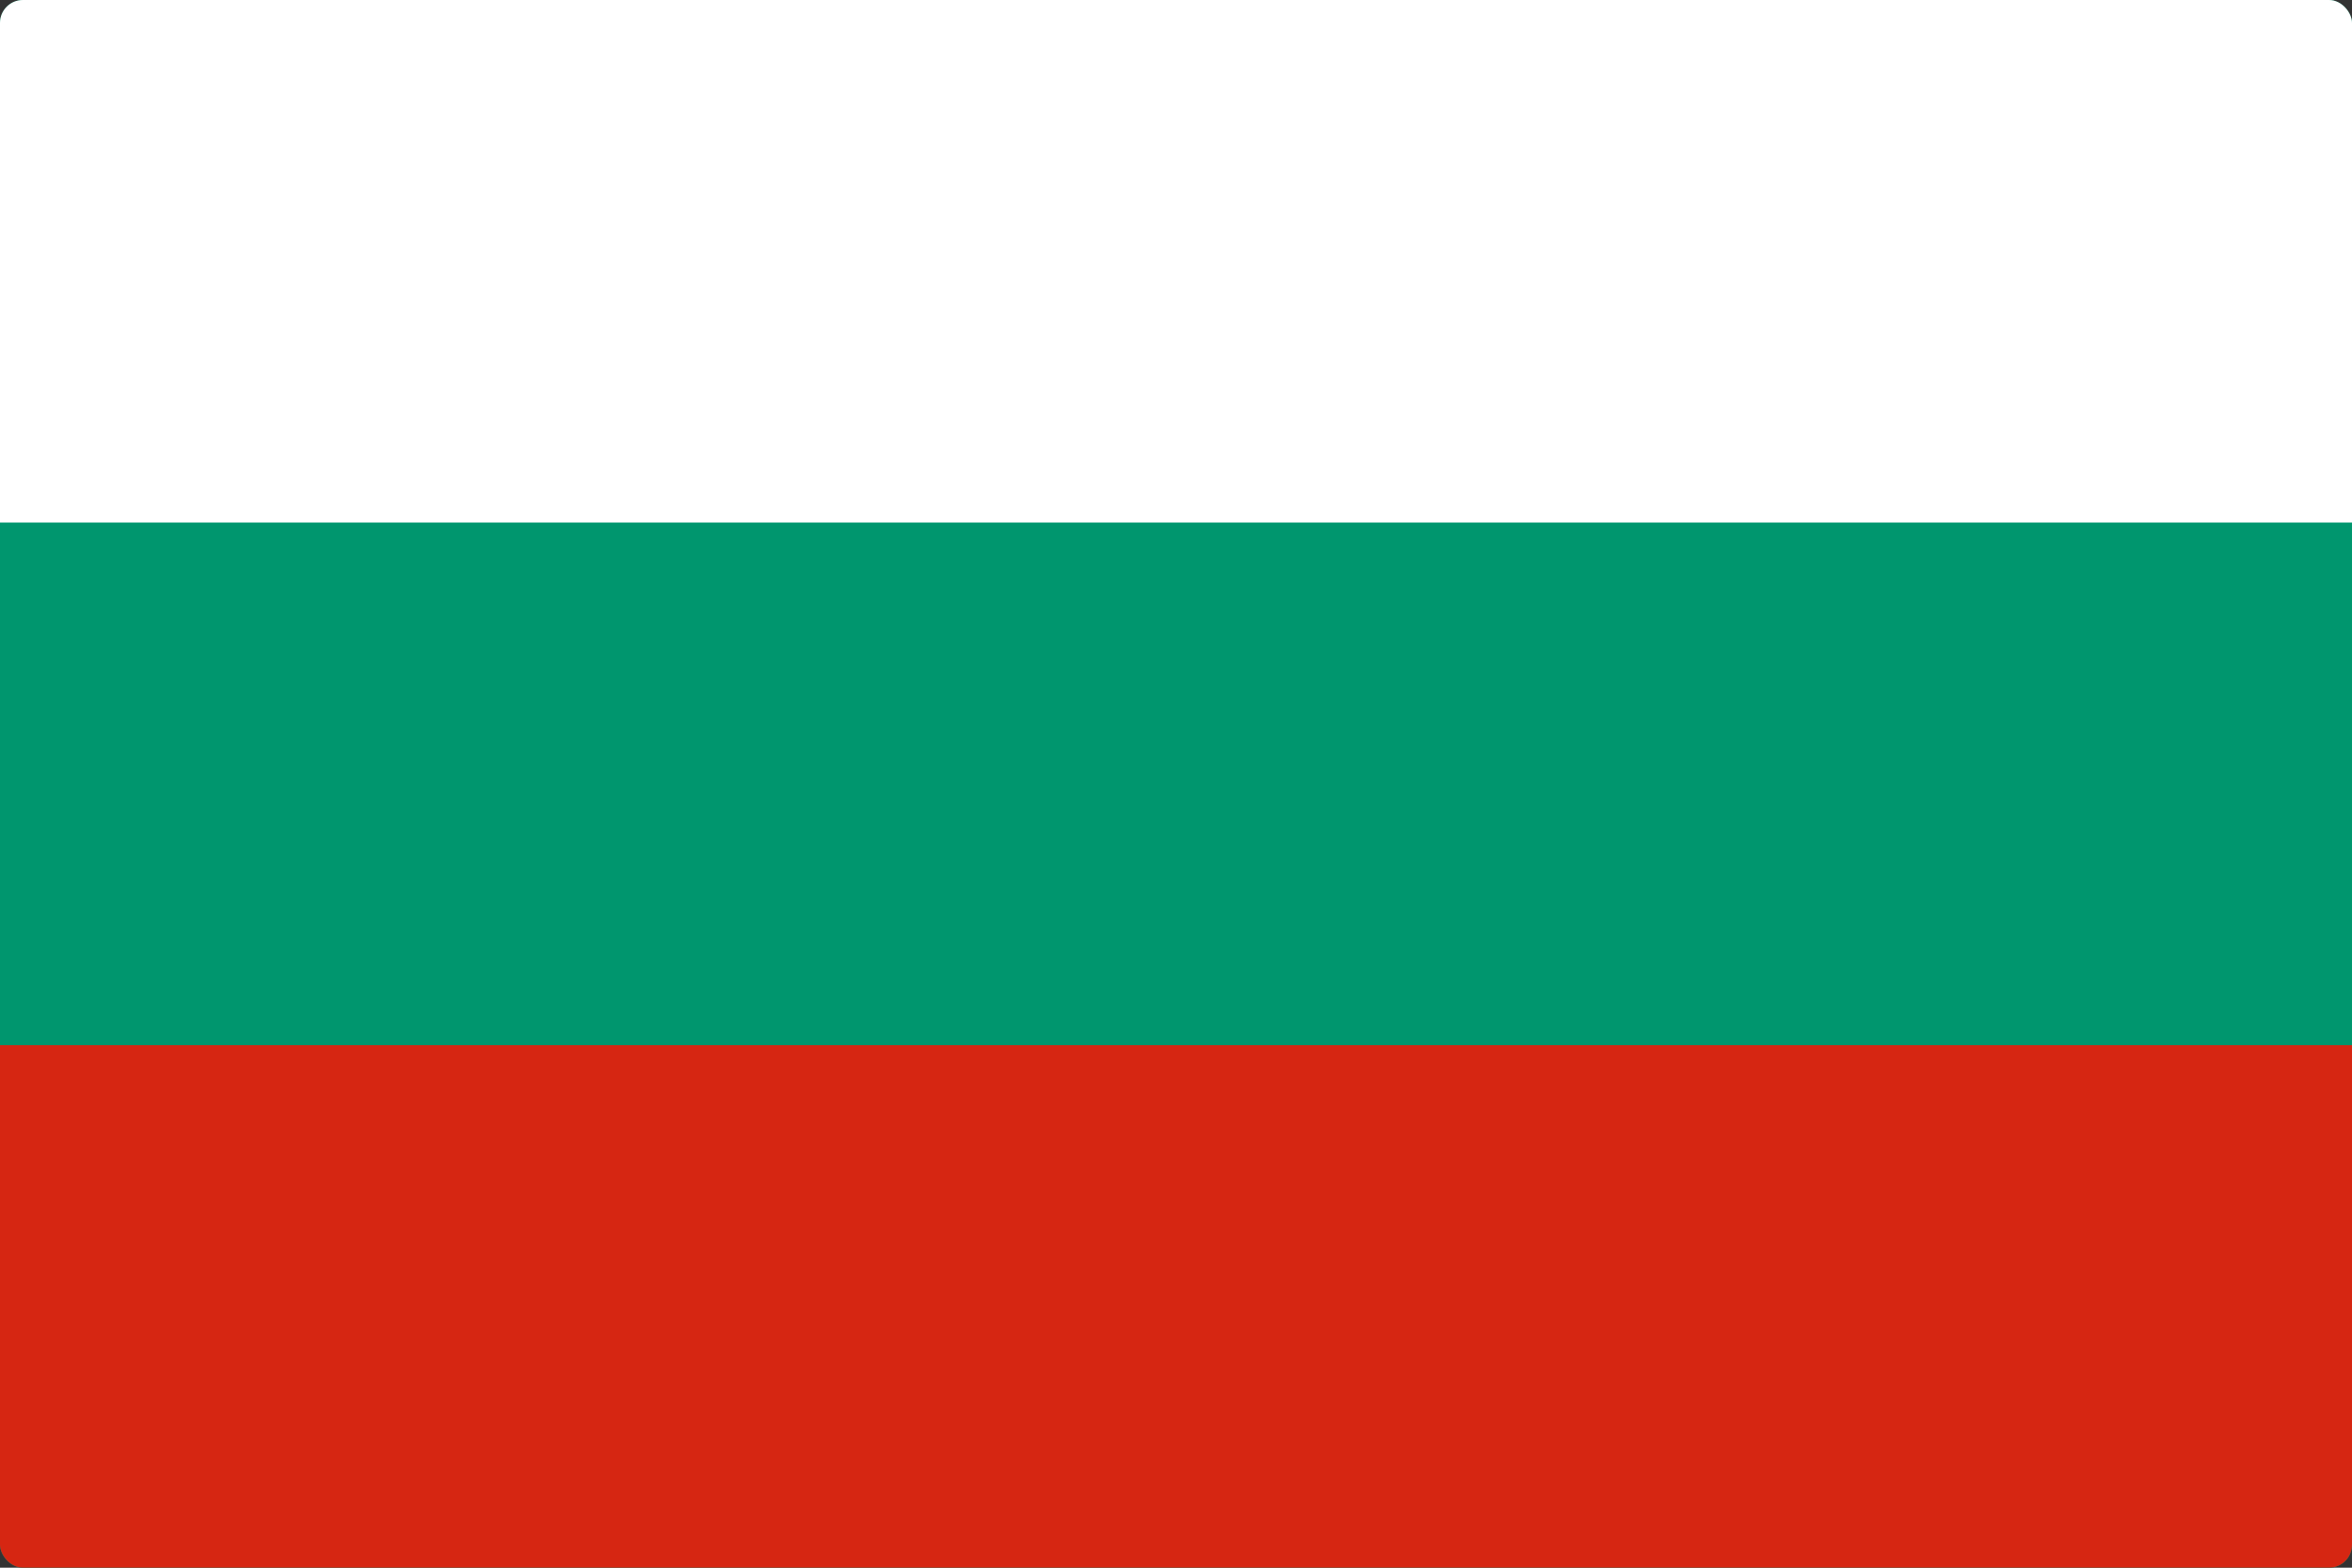 <svg width="513" height="342" viewBox="0 0 513 342" fill="none" xmlns="http://www.w3.org/2000/svg">
<rect x="0" y="0" width="513" height="342" fill="#333333" stroke="none"/>
<g clip-path="url(#clip0_301_1567)">
<path d="M0 0.004H513V341.997H0V0.004Z" fill="#00966E"/>
<path d="M0 0.004H513V114.001H0V0.004Z" fill="white"/>
<path d="M0 228H513V341.997H0V228Z" fill="#D62612"/>
</g>
<defs>
<clipPath id="clip0_301_1567">
<rect width="513" height="342" rx="5" fill="white"/>
</clipPath>
</defs>
</svg>
